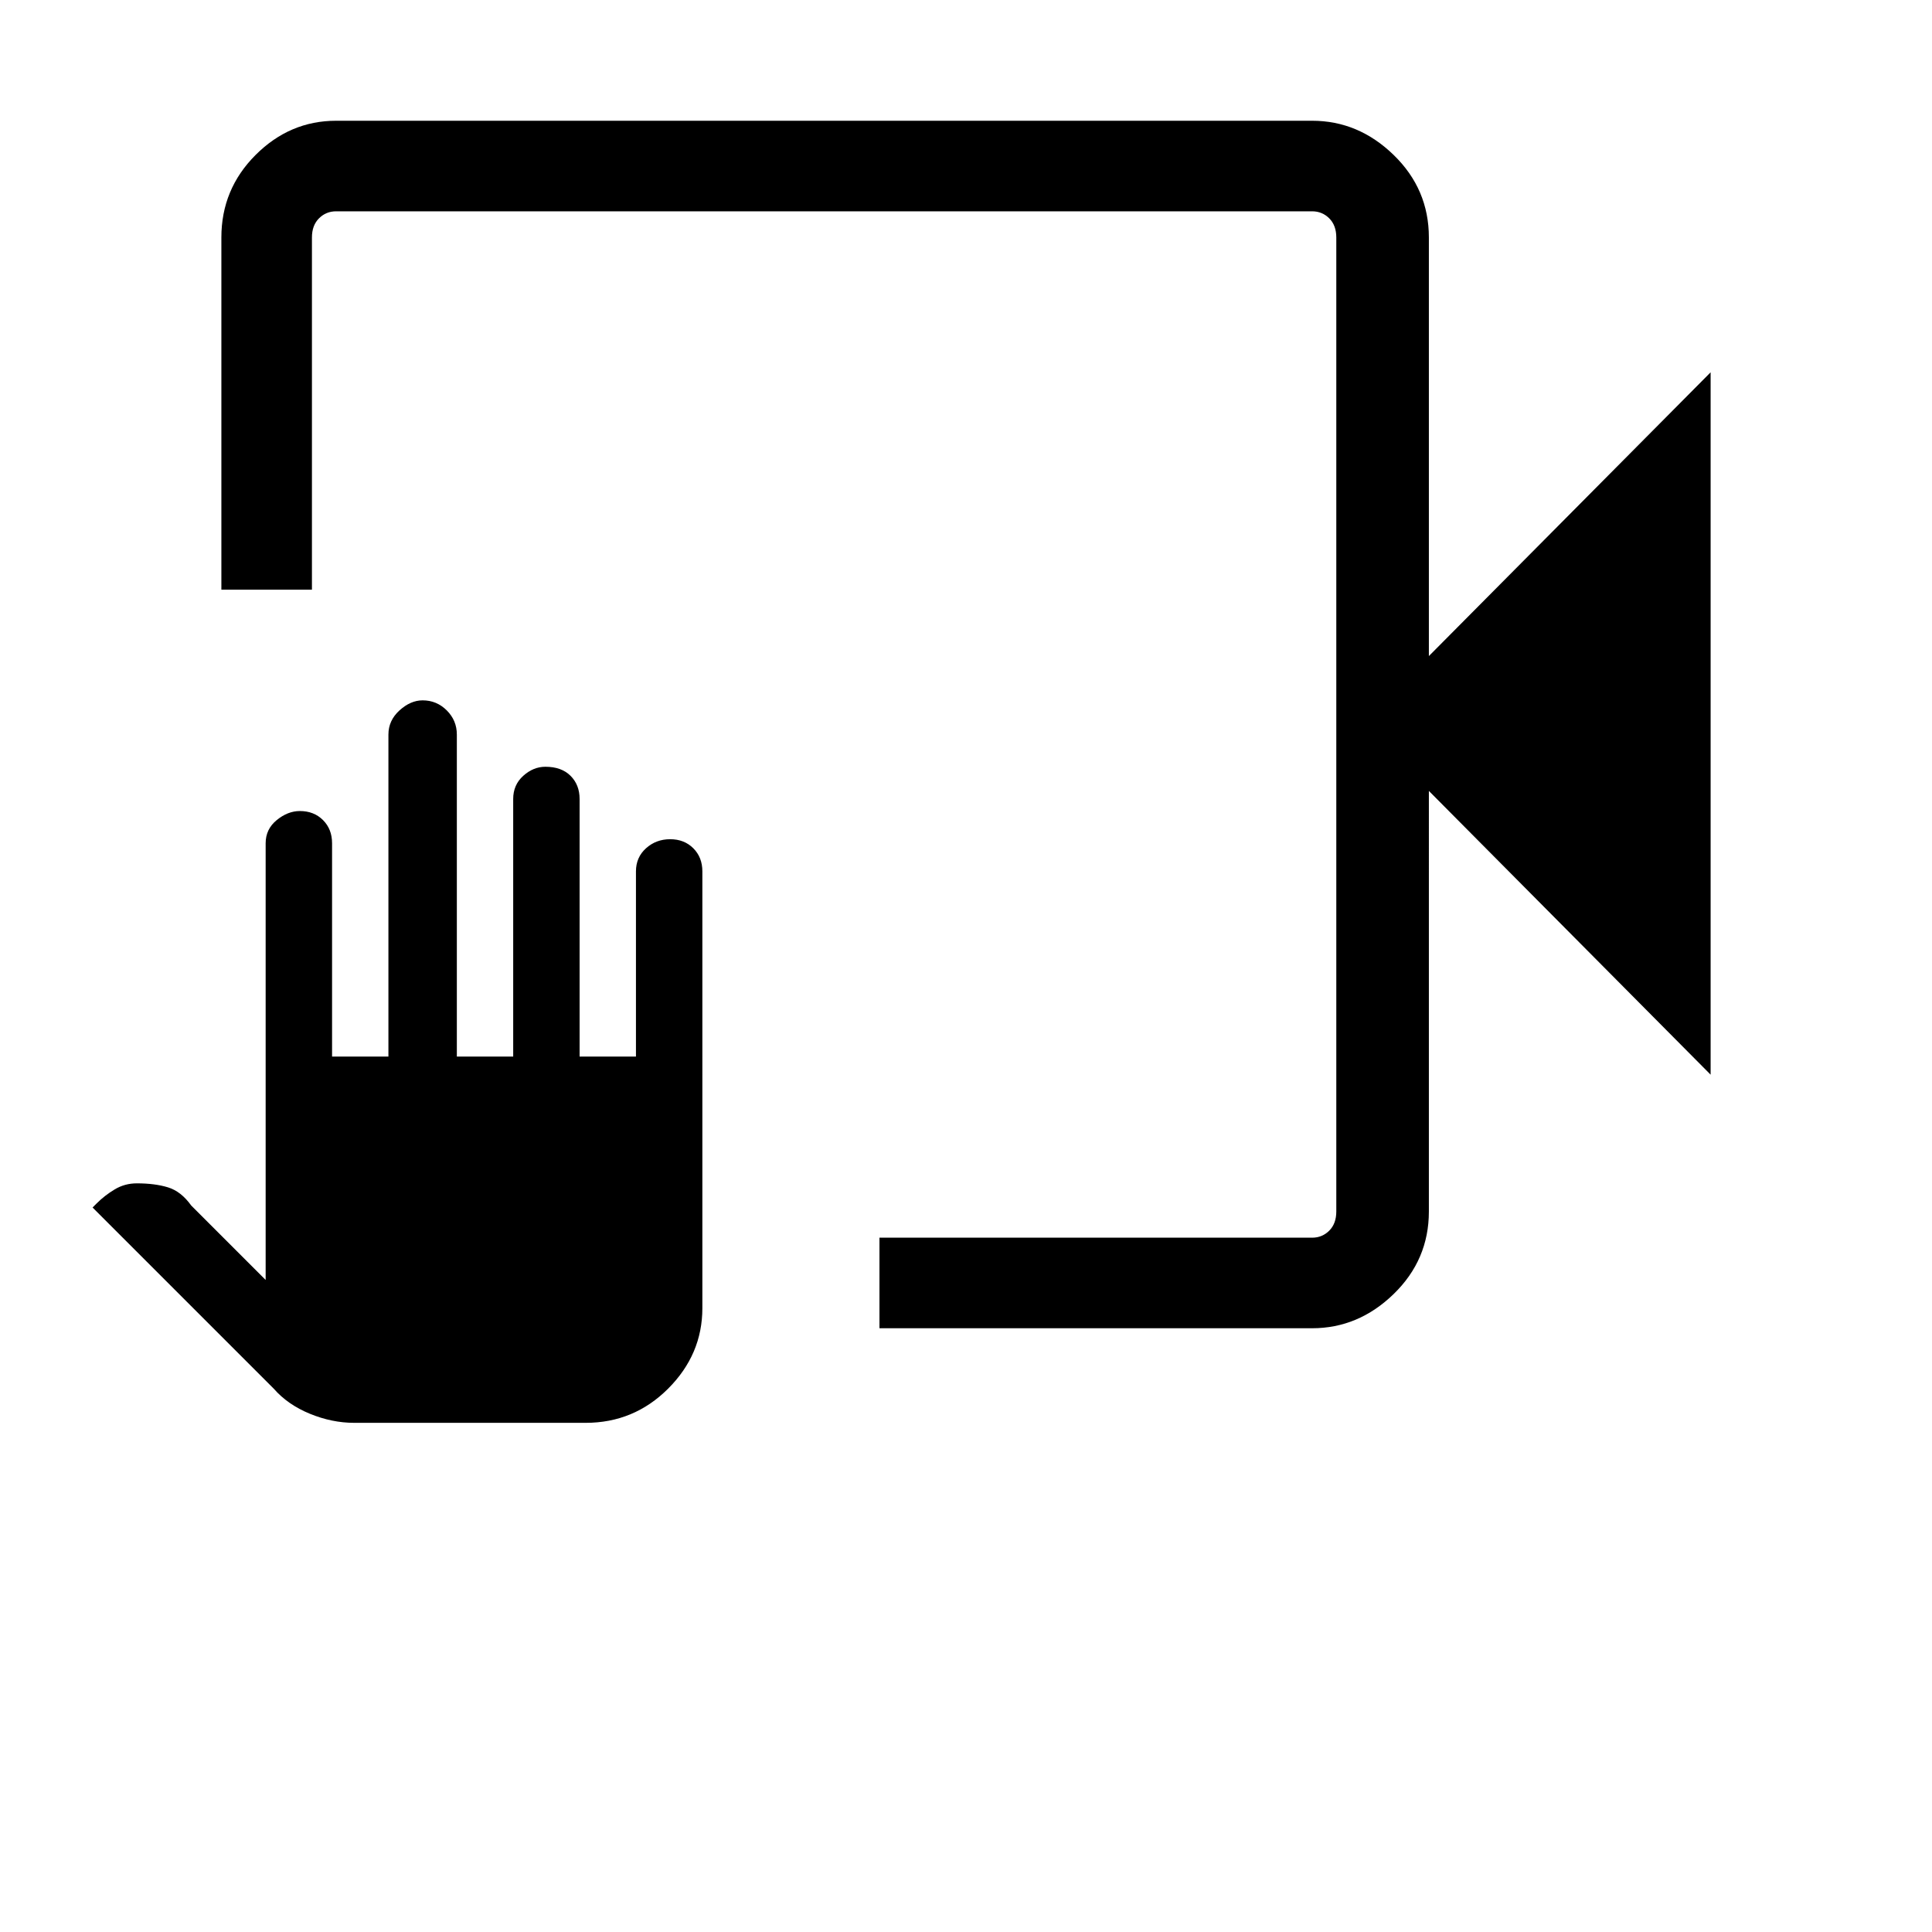 <svg xmlns="http://www.w3.org/2000/svg" height="48" width="48"><path d="M21.85 33v-2.25H32.6q.25 0 .425-.175t.175-.475V5.9q0-.3-.175-.475T32.6 5.25H8.35q-.25 0-.425.175T7.75 5.9v8.75H5.5V5.9q0-1.2.85-2.05.85-.85 2-.85H32.6q1.15 0 2.025.85T35.5 5.9v10.4l7-7.05V26.7l-7-7.05V30.1q0 1.2-.875 2.05-.875.85-2.025.85ZM8.8 35.35q-.55 0-1.1-.225t-.9-.625L2.3 30l.1-.1q.2-.2.45-.35.25-.15.55-.15.45 0 .775.1t.575.45L6.6 31.8V20.95q0-.35.275-.575.275-.225.575-.225.35 0 .575.225.225.225.225.575v5.3h1.4v-8q0-.35.275-.6t.575-.25q.35 0 .6.25t.25.6v8h1.4v-6.4q0-.35.25-.575.25-.225.55-.225.4 0 .625.225.225.225.225.575v6.4h1.4v-4.6q0-.35.25-.575.25-.225.6-.225t.575.225q.225.225.225.575V32.5q0 1.15-.85 2-.85.85-2.05.85Zm24.4-30.1v.65V5.25v25.5-25.5Z"/></svg>